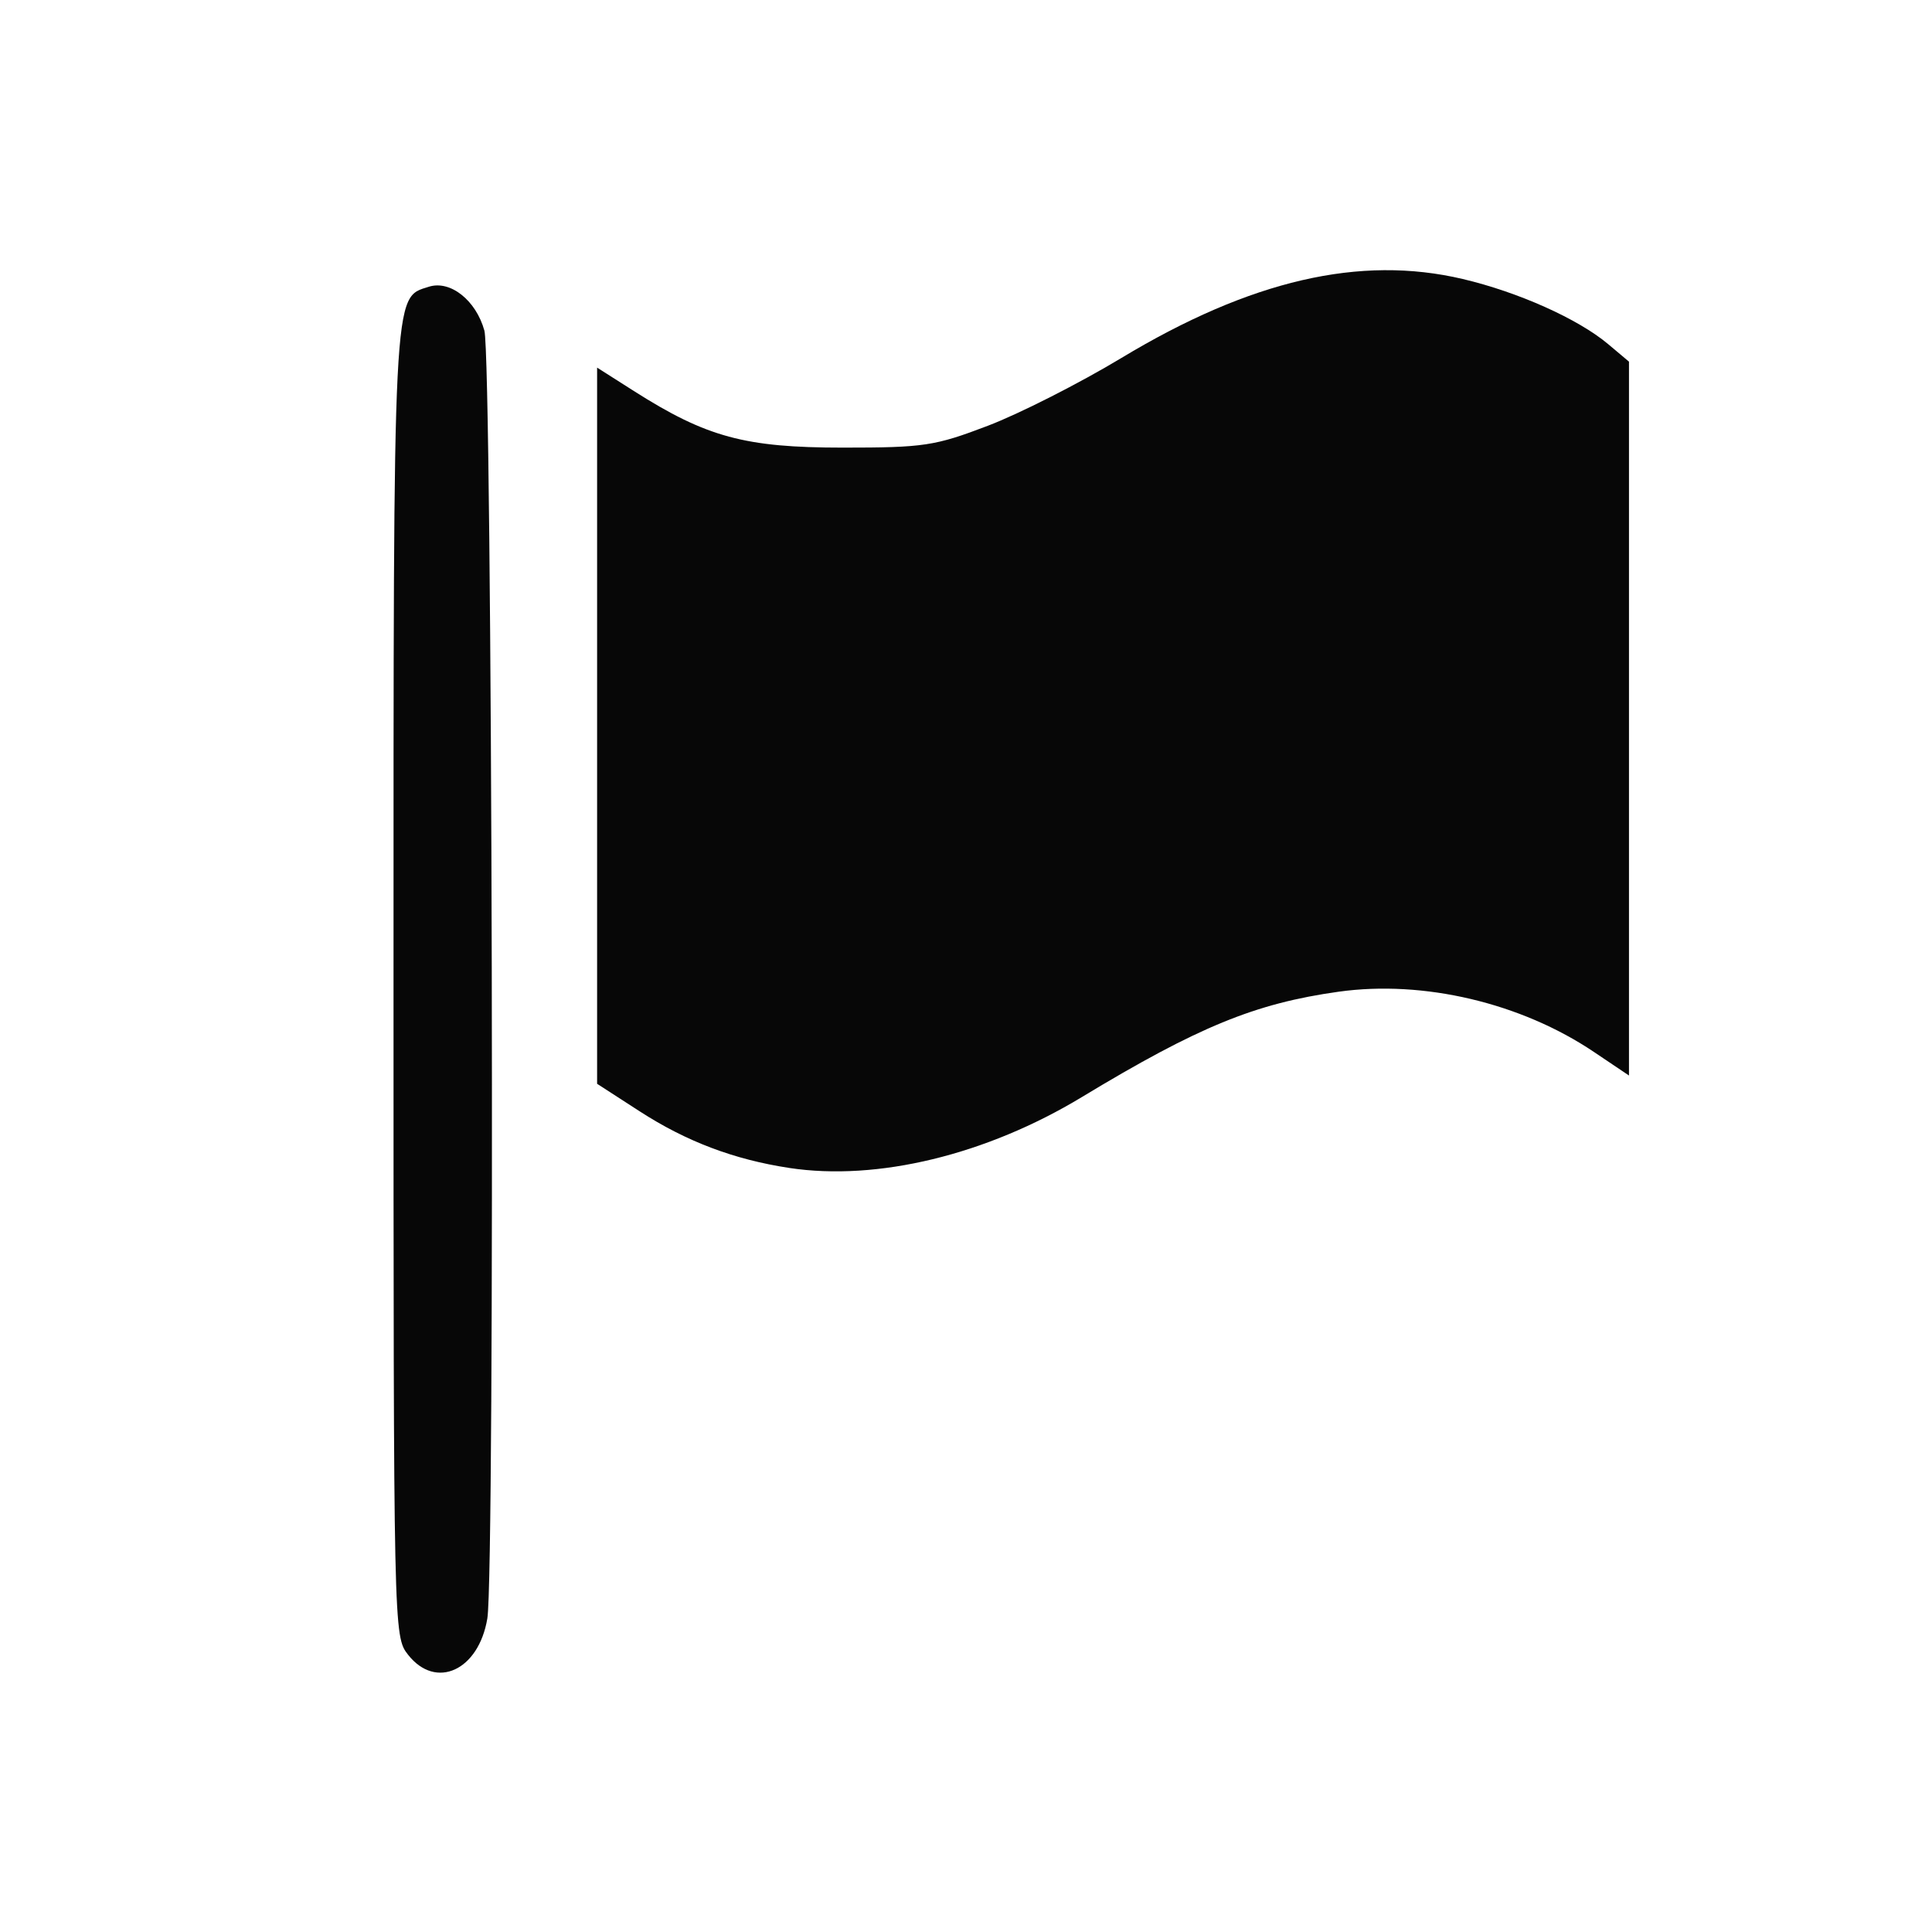 <?xml version="1.0" encoding="UTF-8" standalone="no"?>
<!-- Created with Inkscape (http://www.inkscape.org/) -->

<svg
   xmlns:dc="http://purl.org/dc/elements/1.1/"
   xmlns:cc="http://creativecommons.org/ns#"
   xmlns:rdf="http://www.w3.org/1999/02/22-rdf-syntax-ns#"
   xmlns:svg="http://www.w3.org/2000/svg"
   xmlns="http://www.w3.org/2000/svg"
   xmlns:sodipodi="http://sodipodi.sourceforge.net/DTD/sodipodi-0.dtd"
   xmlns:inkscape="http://www.inkscape.org/namespaces/inkscape"
   width="32"
   height="32"
   viewBox="0 0 32 32"
   id="svg4137"
   version="1.1"
   inkscape:version="0.91 r13725"
   sodipodi:docname="embassy.svg">
  <defs
     id="defs4139">
    <pattern
       y="0"
       x="0"
       height="6"
       width="6"
       patternUnits="userSpaceOnUse"
       id="EMFhbasepattern" />
  </defs>
  <sodipodi:namedview
     id="base"
     pagecolor="#ffffff"
     bordercolor="#666666"
     borderopacity="1.0"
     inkscape:pageopacity="0.0"
     inkscape:pageshadow="2"
     inkscape:zoom="22.627417"
     inkscape:cx="8.470986"
     inkscape:cy="13.674881"
     inkscape:document-units="px"
     inkscape:current-layer="layer1"
     showgrid="false"
     units="px"
     inkscape:window-width="1920"
     inkscape:window-height="1138"
     inkscape:window-x="-8"
     inkscape:window-y="-8"
     inkscape:window-maximized="1" />
  <g
     inkscape:label="Ebene 1"
     inkscape:groupmode="layer"
     id="layer1"
     transform="translate(0,-1020.362)">
    <path
       style="opacity:1;fill:#000000;fill-opacity:1;stroke:none;stroke-width:1;stroke-linecap:butt;stroke-linejoin:round;stroke-miterlimit:4;stroke-dasharray:none;stroke-dashoffset:0;stroke-opacity:1"
       d=""
       id="path4711"
       inkscape:connector-curvature="0"
       transform="translate(0,1020.362)" />
    <path
       style="opacity:1;fill:#000000;fill-opacity:1;stroke:none;stroke-width:1;stroke-linecap:butt;stroke-linejoin:round;stroke-miterlimit:4;stroke-dasharray:none;stroke-dashoffset:0;stroke-opacity:1"
       d=""
       id="path4713"
       inkscape:connector-curvature="0"
       transform="translate(0,1020.362)" />
    <path
       style="opacity:1;fill:#000000;fill-opacity:1;stroke:none;stroke-width:1;stroke-linecap:butt;stroke-linejoin:round;stroke-miterlimit:4;stroke-dasharray:none;stroke-dashoffset:0;stroke-opacity:1"
       d=""
       id="path4715"
       inkscape:connector-curvature="0"
       transform="translate(0,1020.362)" />
    <path
       style="opacity:0.97;fill:#000000;fill-opacity:1;stroke:none;stroke-width:3.5;stroke-linecap:round;stroke-linejoin:round;stroke-miterlimit:4;stroke-dasharray:none;stroke-opacity:1"
       d="m 13.074,1039.707 c -0.915,-0.139 -1.706,-0.438 -2.479,-0.938 l -0.705,-0.456 0,-5.931 0,-5.931 0.61,0.388 c 1.201,0.764 1.841,0.937 3.459,0.937 1.346,0 1.524,-0.027 2.403,-0.362 0.522,-0.199 1.517,-0.704 2.209,-1.121 2.139,-1.29 3.955,-1.711 5.656,-1.31 0.918,0.216 1.912,0.661 2.408,1.078 l 0.346,0.291 0,5.912 0,5.912 -0.58,-0.39 c -1.21,-0.814 -2.824,-1.195 -4.23,-0.998 -1.383,0.194 -2.325,0.58 -4.252,1.745 -1.584,0.958 -3.389,1.395 -4.846,1.174 z"
       id="path11388"
       inkscape:connector-curvature="0"
       inkscape:export-filename="C:\Users\fkoenig\Documents\Osmaxx_Icons\fertige_symbole\all_symbols\embassy.png"
       inkscape:export-xdpi="90"
       inkscape:export-ydpi="90" />
    <path
       style="opacity:0.97;fill:#000000;fill-opacity:1;stroke:none;stroke-width:3.5;stroke-linecap:round;stroke-linejoin:round;stroke-miterlimit:4;stroke-dasharray:none;stroke-opacity:1"
       d="m 6.759,1047.77 c -0.24,-0.305 -0.241,-0.356 -0.241,-11.11 0,-11.633 -0.014,-11.358 0.586,-11.549 0.354,-0.112 0.78,0.224 0.919,0.727 0.131,0.473 0.178,20.553 0.049,21.33 -0.143,0.863 -0.852,1.188 -1.313,0.602 z"
       id="path11390"
       inkscape:connector-curvature="0"
       inkscape:export-filename="C:\Users\fkoenig\Documents\Osmaxx_Icons\fertige_symbole\all_symbols\embassy.png"
       inkscape:export-xdpi="90"
       inkscape:export-ydpi="90" />
  </g>
</svg>
